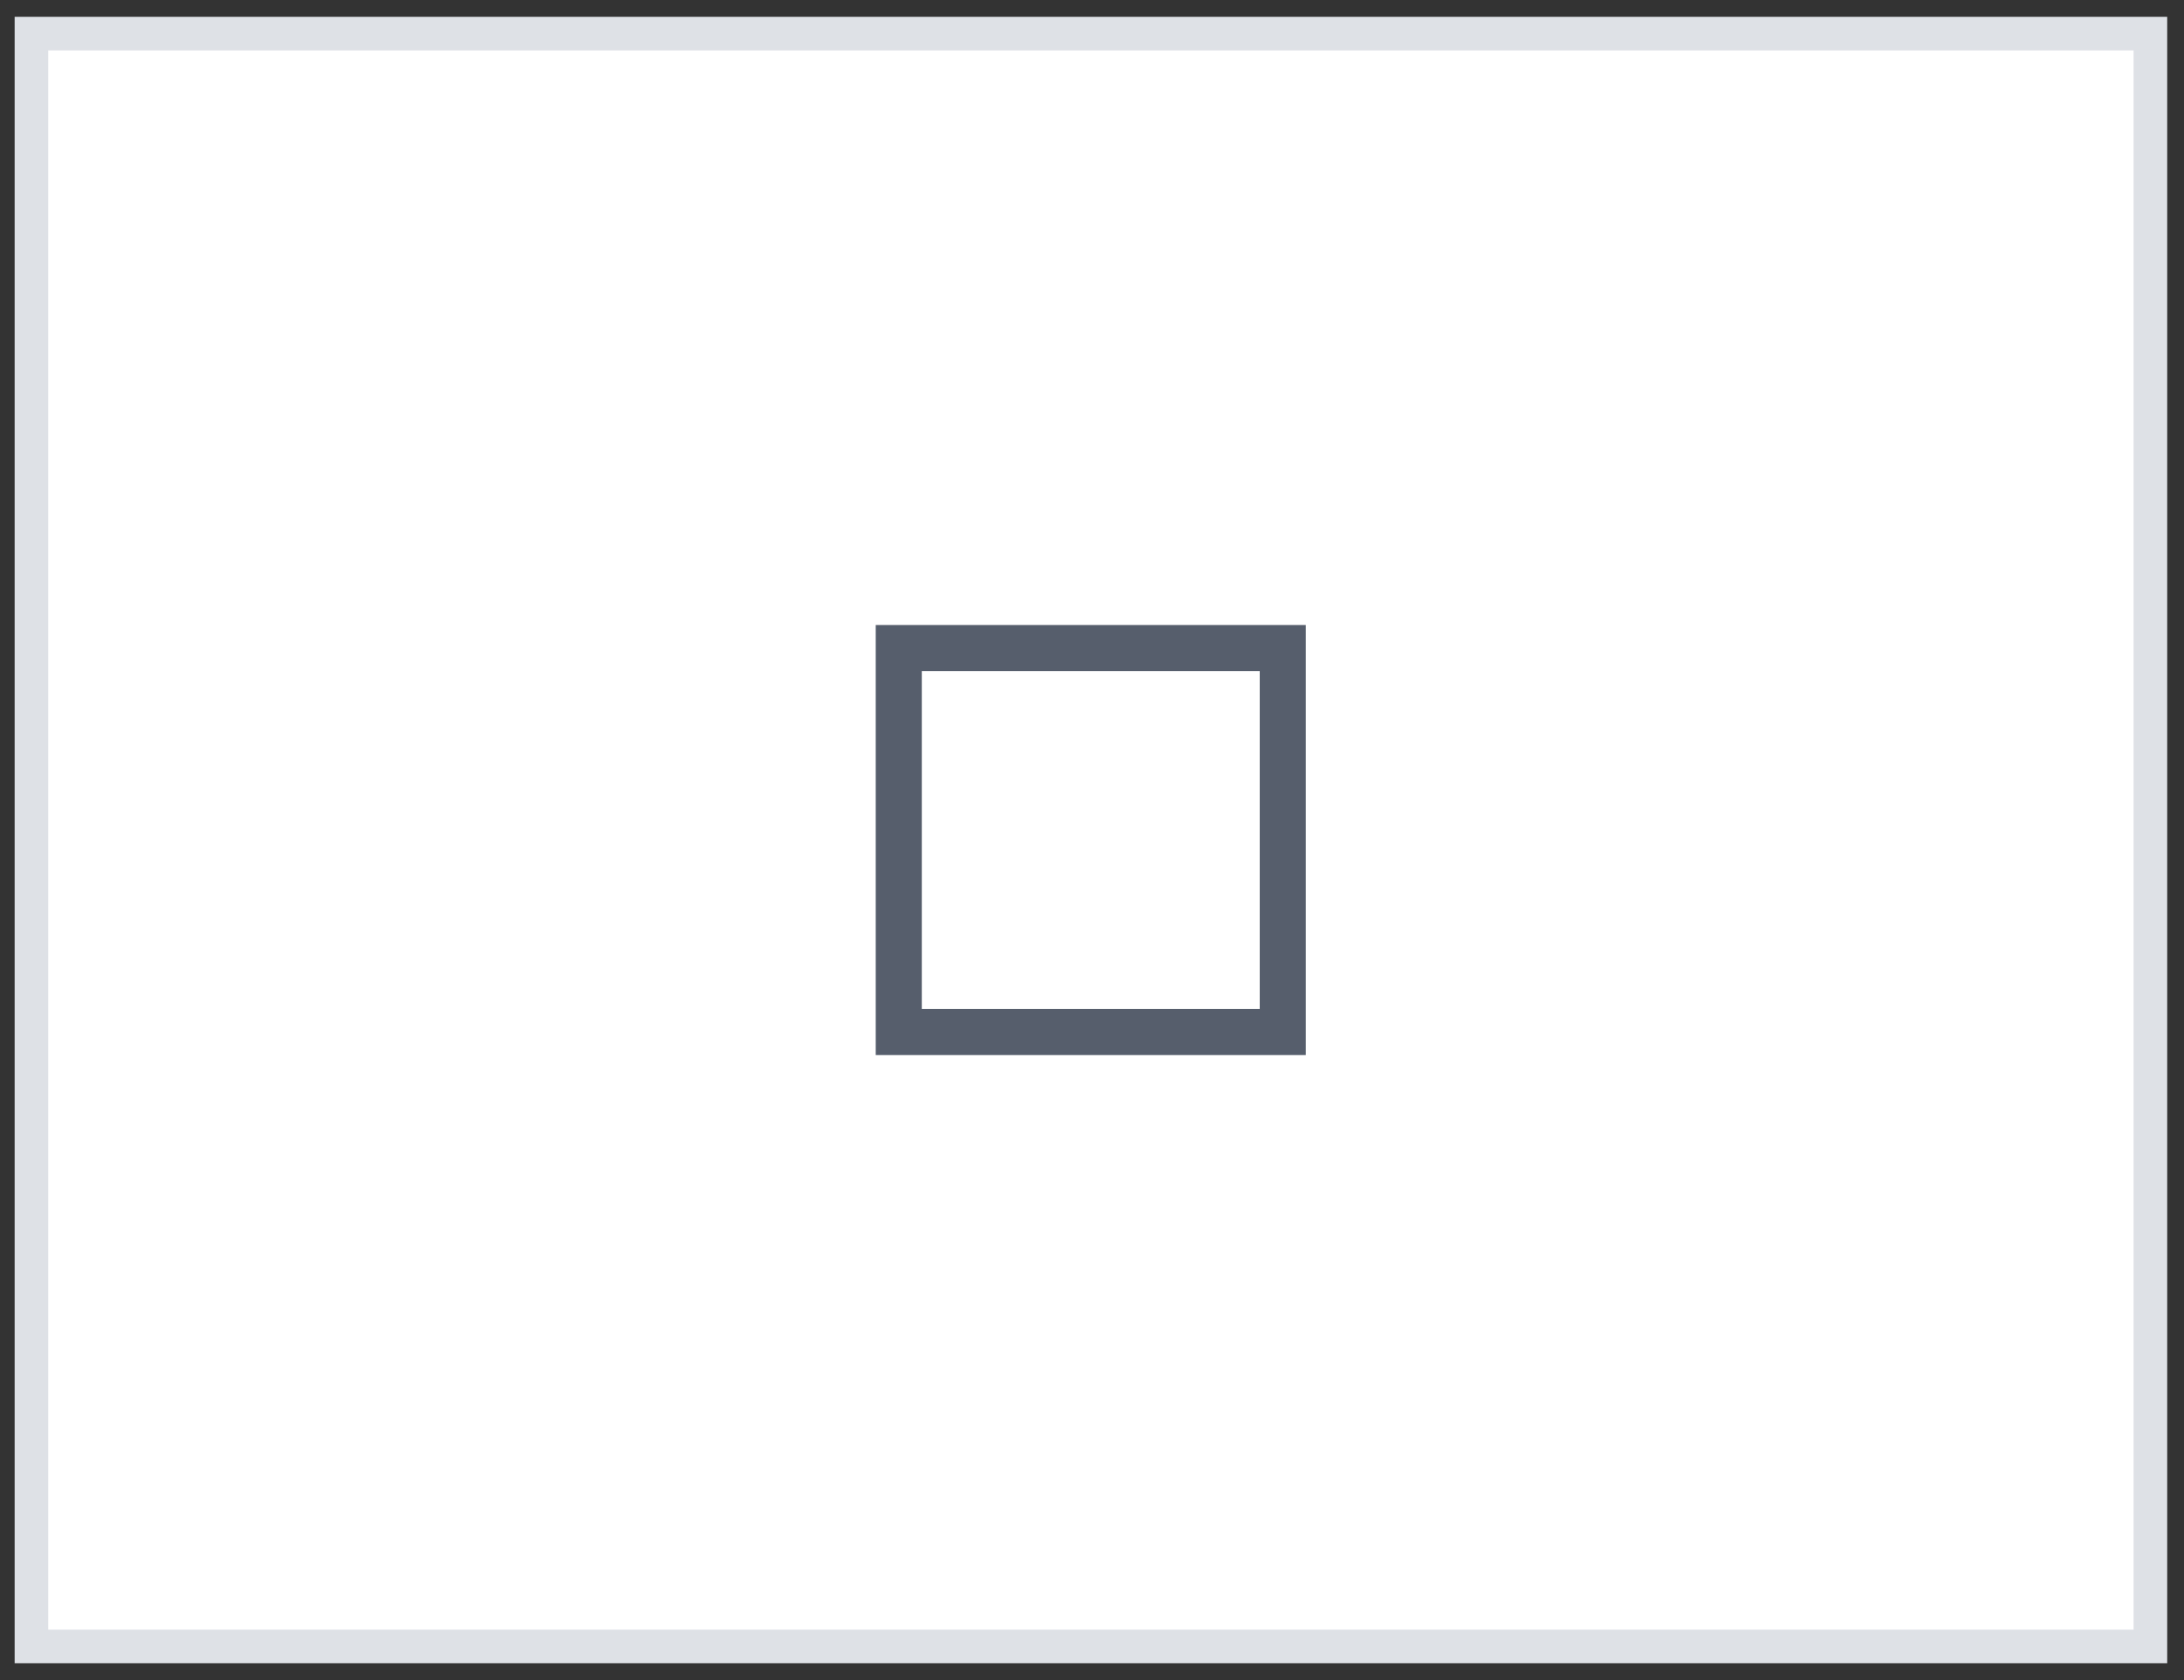 <svg width="65" height="50" viewBox="0 0 65 50" fill="none" xmlns="http://www.w3.org/2000/svg">
<rect x="0" y="0" width="65" height="50" fill="#333333" stroke="none"/>
<rect x="0.936" y="1" width="63.064" height="48" fill="white"/>
<rect x="0.936" y="1" width="63.064" height="48" stroke="#DEE1E6"/>
<path d="M38.178 19.286L26.749 19.286L26.749 30.714L38.178 30.714V19.286Z" stroke="#565E6C" stroke-width="1.371" stroke-miterlimit="10" stroke-linecap="square"/>
</svg>
